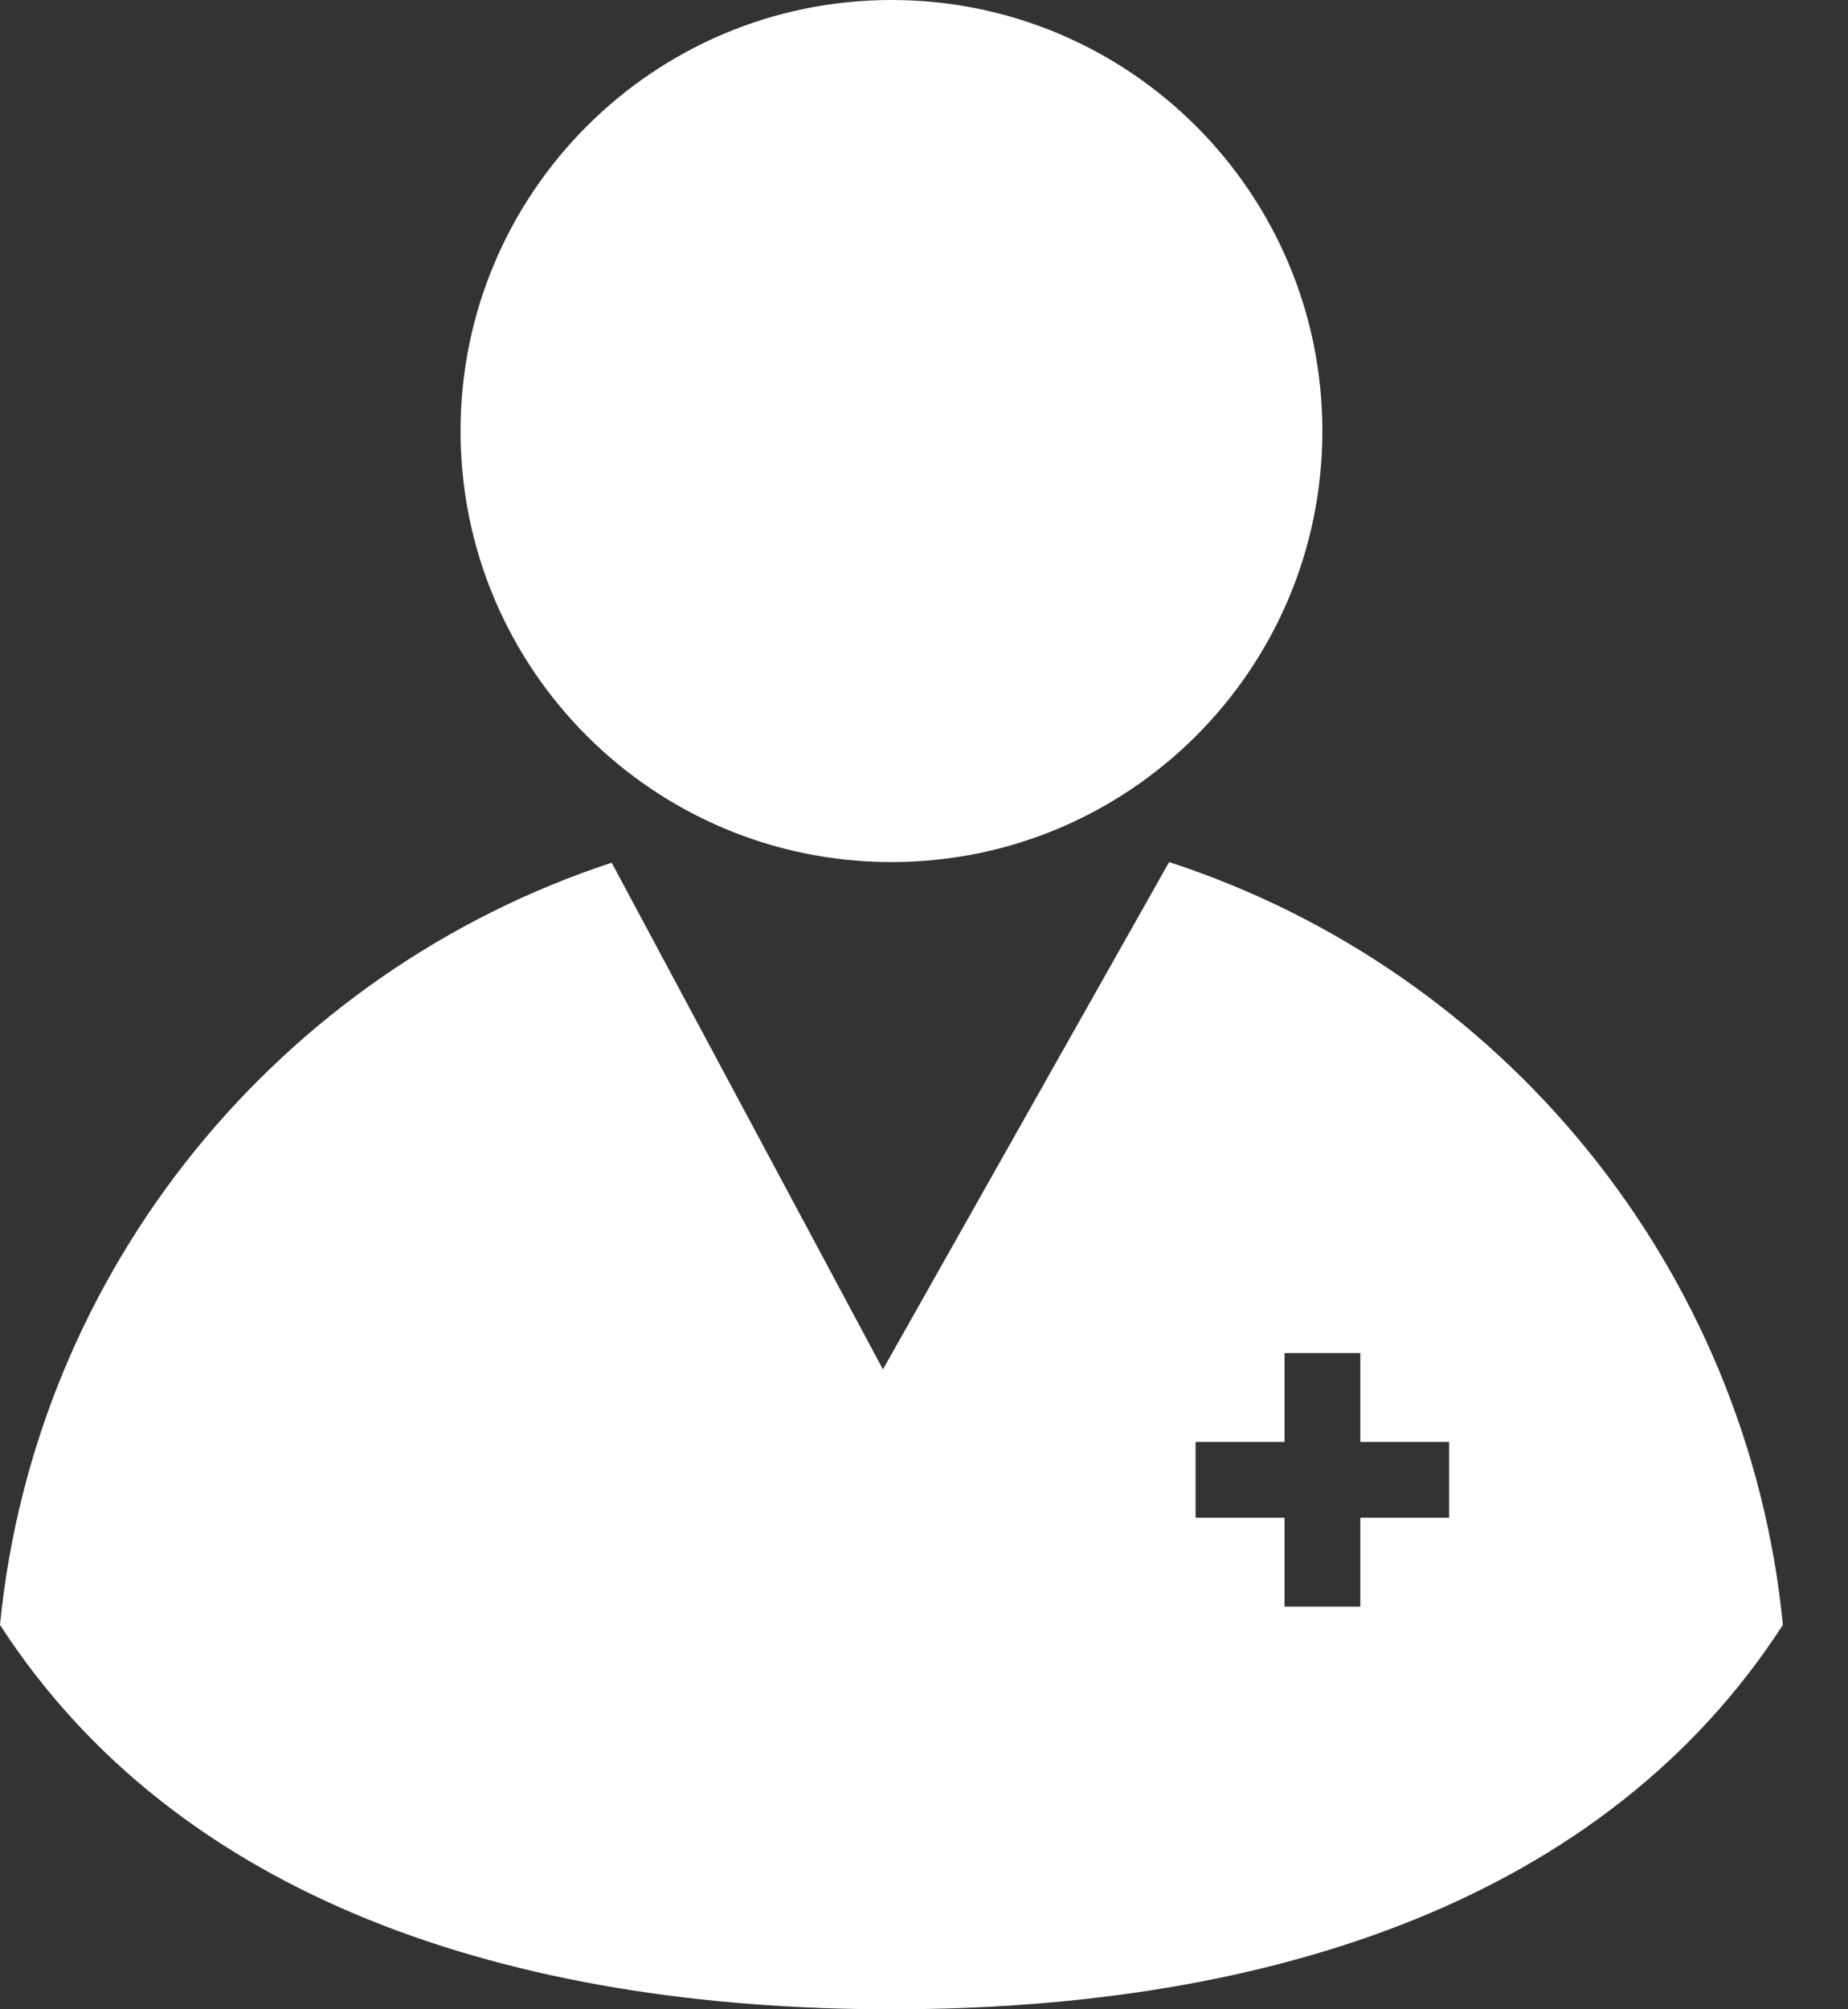 <svg width="23" height="25" viewBox="0 0 23 25" fill="none" xmlns="http://www.w3.org/2000/svg">
<rect x="0" y="0" width="23" height="25" fill="#333333" stroke="none"/>
<g id="patient">
<path id="Vector" d="M14.551 10.726L10.989 17.038L7.613 10.734C3.498 12.086 0.44 15.766 0 20.217C2.207 23.628 6.349 25 11.095 25C15.841 25 19.983 23.628 22.19 20.217C21.749 15.757 18.679 12.071 14.551 10.726ZM18.036 18.884H16.93V19.99H15.987V18.884H14.88V17.941H15.987V16.835H16.93V17.941H18.036V18.884Z" fill="white"/>
<path id="Vector_2" d="M11.095 10.726C14.057 10.726 16.458 8.325 16.458 5.363C16.458 2.401 14.057 0 11.095 0C8.133 0 5.732 2.401 5.732 5.363C5.732 8.325 8.133 10.726 11.095 10.726Z" fill="white"/>
</g>
</svg>
